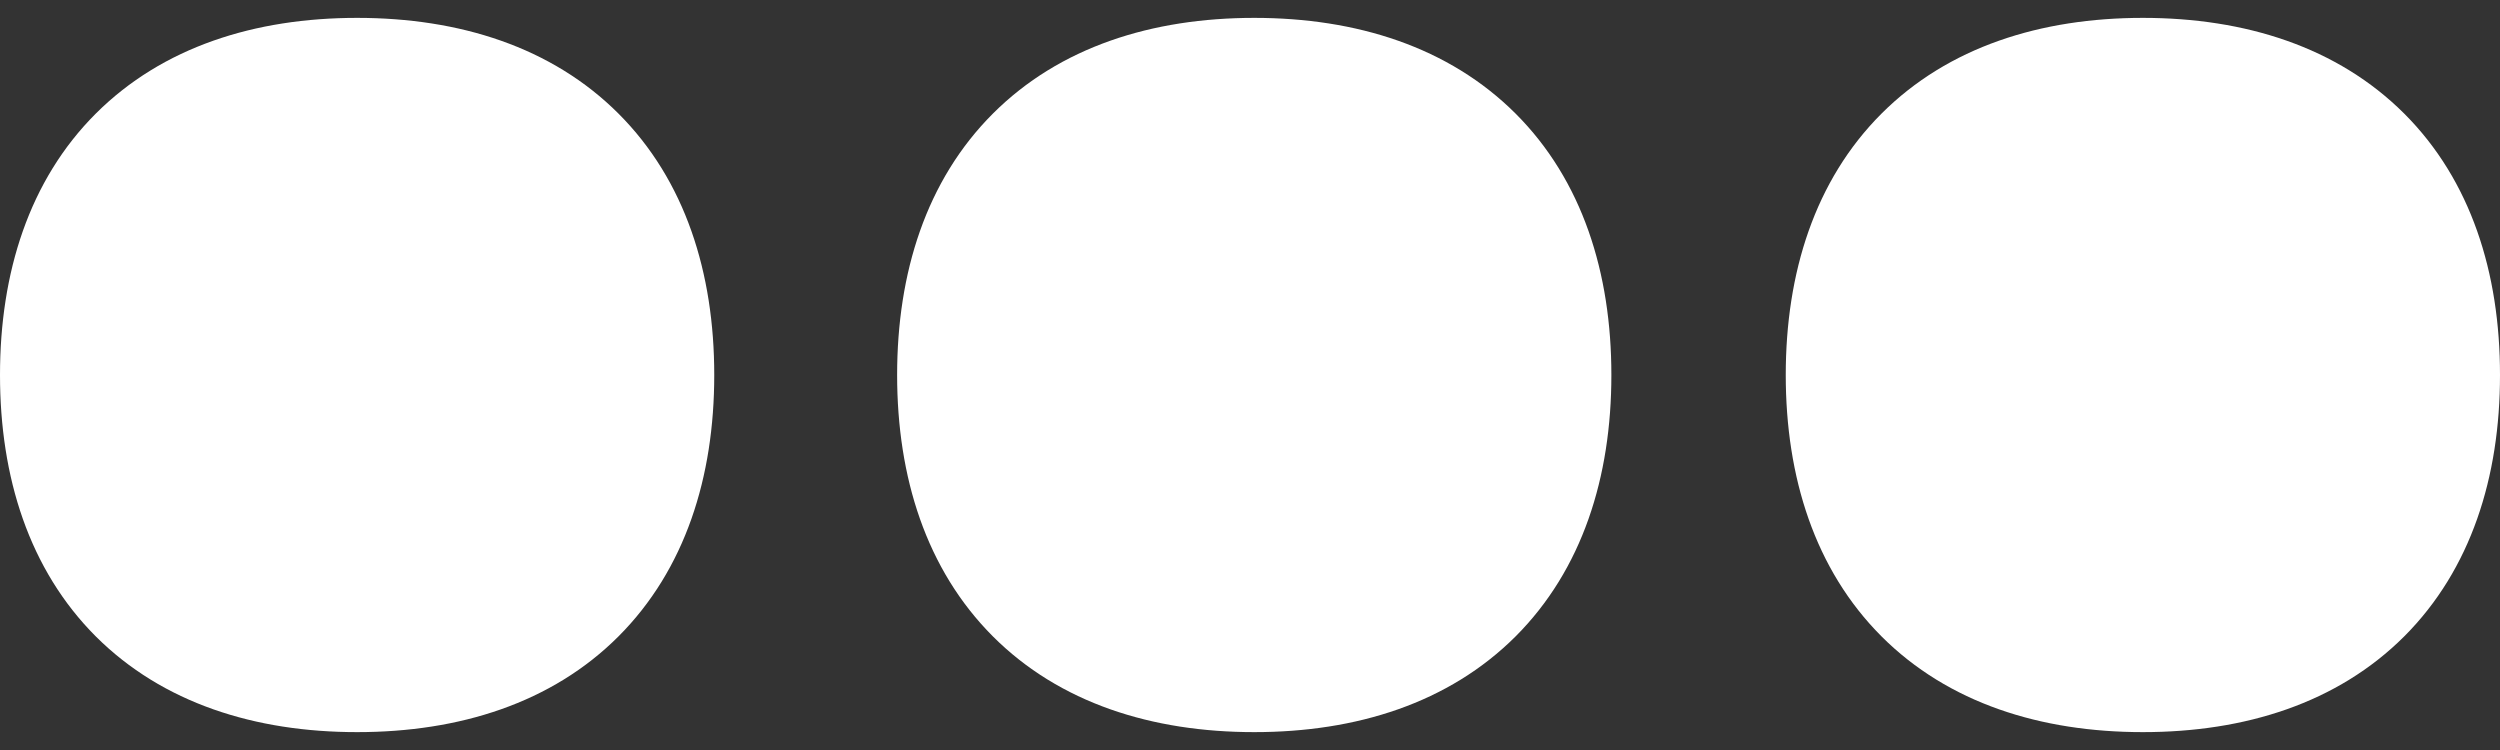 <svg width="20" height="6" viewBox="0 0 20 6" fill="none" xmlns="http://www.w3.org/2000/svg">
<rect x="0" y="0" width="20" height="6" fill="#333333" stroke="none"/>
<path fill-rule="evenodd" clip-rule="evenodd" d="M2.857 0.143C2.04 0.143 1.301 0.375 0.766 0.909C0.232 1.443 0 2.183 0 3C0 3.817 0.232 4.556 0.766 5.091C1.301 5.625 2.04 5.857 2.857 5.857C3.674 5.857 4.414 5.625 4.948 5.091C5.482 4.556 5.714 3.817 5.714 3C5.714 2.183 5.482 1.443 4.948 0.909C4.414 0.375 3.674 0.143 2.857 0.143ZM7.943 0.909C8.477 0.375 9.217 0.143 10.034 0.143C10.851 0.143 11.59 0.375 12.125 0.909C12.659 1.443 12.891 2.183 12.891 3C12.891 3.817 12.659 4.556 12.125 5.091C11.59 5.625 10.851 5.857 10.034 5.857C9.217 5.857 8.477 5.625 7.943 5.091C7.409 4.556 7.177 3.817 7.177 3C7.177 2.183 7.409 1.443 7.943 0.909ZM17.143 0.143C16.326 0.143 15.586 0.375 15.052 0.909C14.518 1.443 14.286 2.183 14.286 3C14.286 3.817 14.518 4.556 15.052 5.091C15.586 5.625 16.326 5.857 17.143 5.857C17.96 5.857 18.699 5.625 19.234 5.091C19.768 4.556 20 3.817 20 3C20 2.183 19.768 1.443 19.234 0.909C18.699 0.375 17.96 0.143 17.143 0.143Z" fill="white"/>
</svg>

